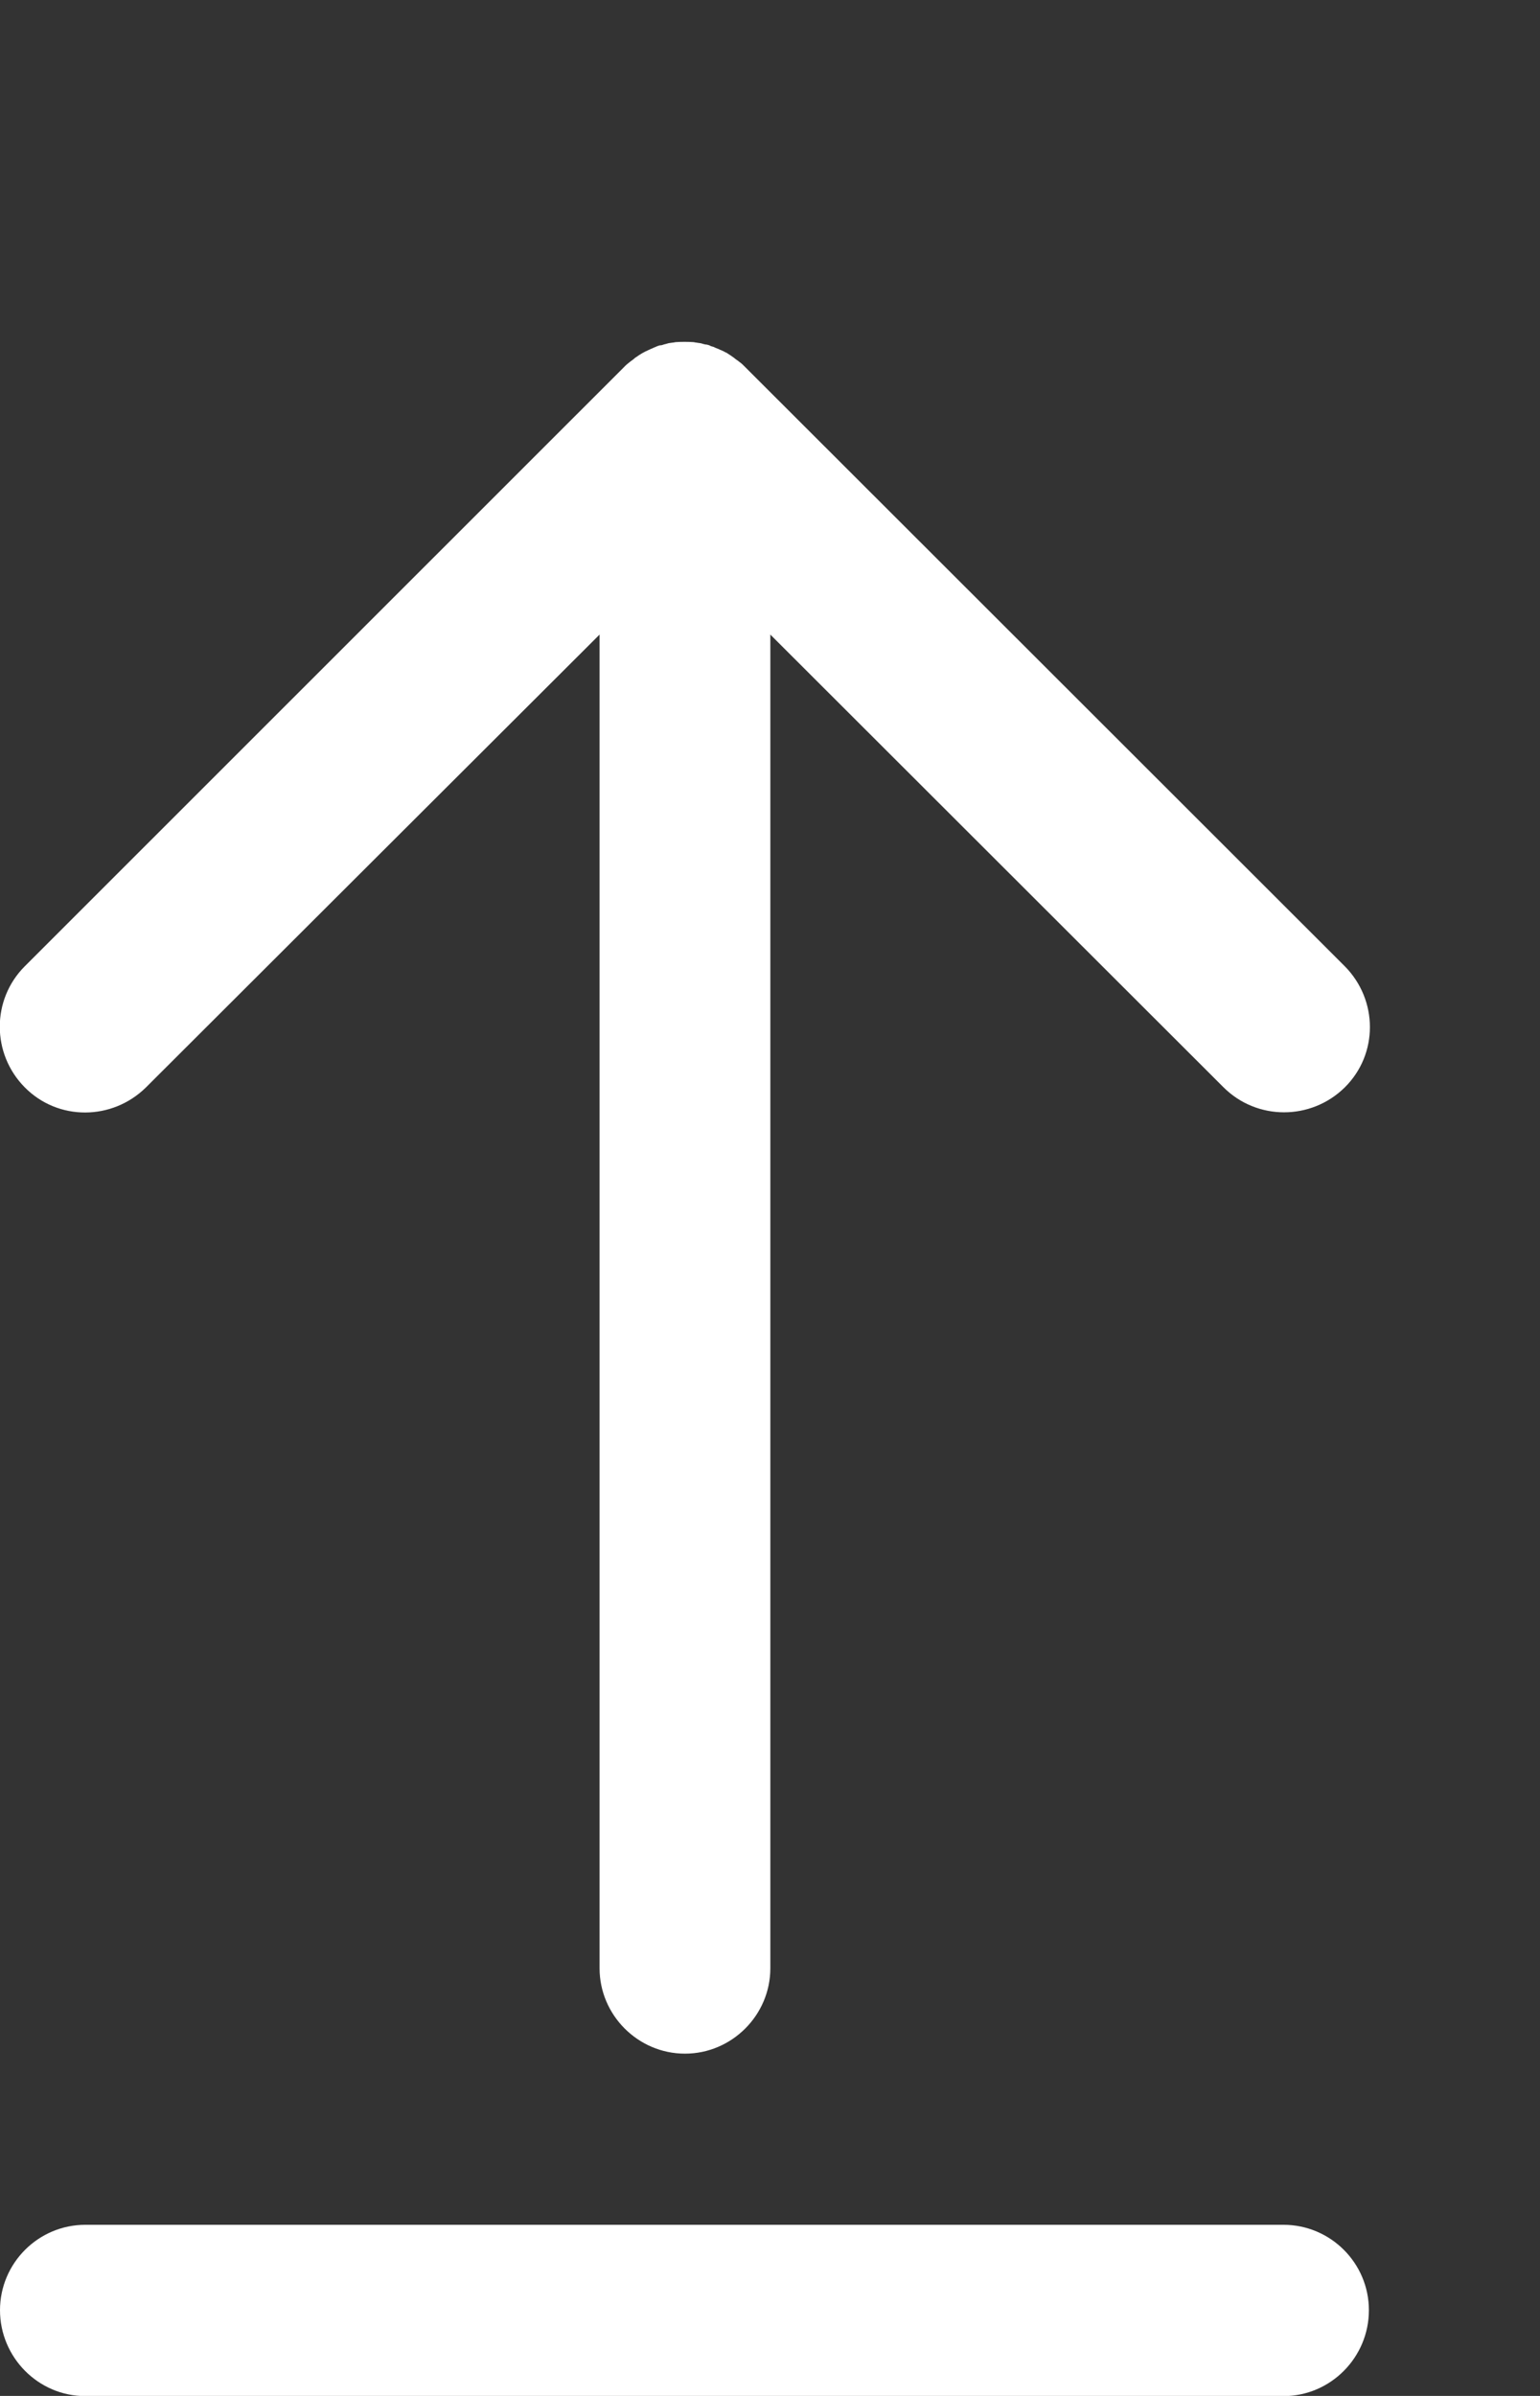 <svg width="9" height="14" viewBox="0 0 9 14" fill="none" xmlns="http://www.w3.org/2000/svg">
<rect x="0" y="0" width="9" height="14" fill="#333333" stroke="none"/>
<path d="M4.357 2.147C4.345 2.135 4.334 2.123 4.32 2.114C4.315 2.109 4.308 2.105 4.301 2.1C4.294 2.095 4.287 2.088 4.28 2.084C4.273 2.079 4.266 2.074 4.259 2.07C4.252 2.065 4.245 2.06 4.238 2.058C4.231 2.053 4.224 2.051 4.214 2.046C4.207 2.044 4.2 2.039 4.193 2.037C4.186 2.034 4.179 2.032 4.17 2.027C4.163 2.025 4.153 2.023 4.146 2.018C4.139 2.016 4.132 2.013 4.123 2.013C4.113 2.011 4.106 2.009 4.097 2.006C4.088 2.004 4.078 2.004 4.071 2.002C4.064 2.002 4.057 1.999 4.05 1.999C4.017 1.997 3.984 1.997 3.952 1.999C3.945 1.999 3.938 2.002 3.931 2.002C3.921 2.004 3.912 2.004 3.905 2.006C3.895 2.009 3.888 2.011 3.879 2.013C3.872 2.016 3.865 2.018 3.856 2.018C3.849 2.02 3.839 2.023 3.832 2.027C3.825 2.03 3.818 2.032 3.809 2.037C3.802 2.039 3.795 2.044 3.788 2.046C3.781 2.051 3.771 2.053 3.764 2.058C3.757 2.062 3.75 2.065 3.743 2.07C3.736 2.074 3.729 2.079 3.722 2.084C3.715 2.088 3.708 2.093 3.701 2.1C3.694 2.105 3.689 2.109 3.682 2.114C3.67 2.123 3.656 2.135 3.645 2.147L0.145 5.646C-0.05 5.841 -0.05 6.157 0.145 6.354C0.34 6.551 0.656 6.548 0.853 6.354L3.504 3.708L3.504 11.501C3.504 11.775 3.729 12 4.003 12C4.277 12 4.502 11.775 4.502 11.501L4.502 3.708L7.151 6.354C7.346 6.548 7.662 6.548 7.859 6.354C8.056 6.159 8.054 5.843 7.859 5.646L4.357 2.147Z" fill="#FFFFFF"/>
<path d="M0.499 14.001L7.501 14.001C7.775 14.001 8 13.776 8 13.499C8 13.223 7.775 13 7.501 13L0.499 13C0.223 13 3.03101e-07 13.225 2.79128e-07 13.499C2.55155e-07 13.774 0.223 14.001 0.499 14.001Z" fill="#FFFFFF"/>
</svg>